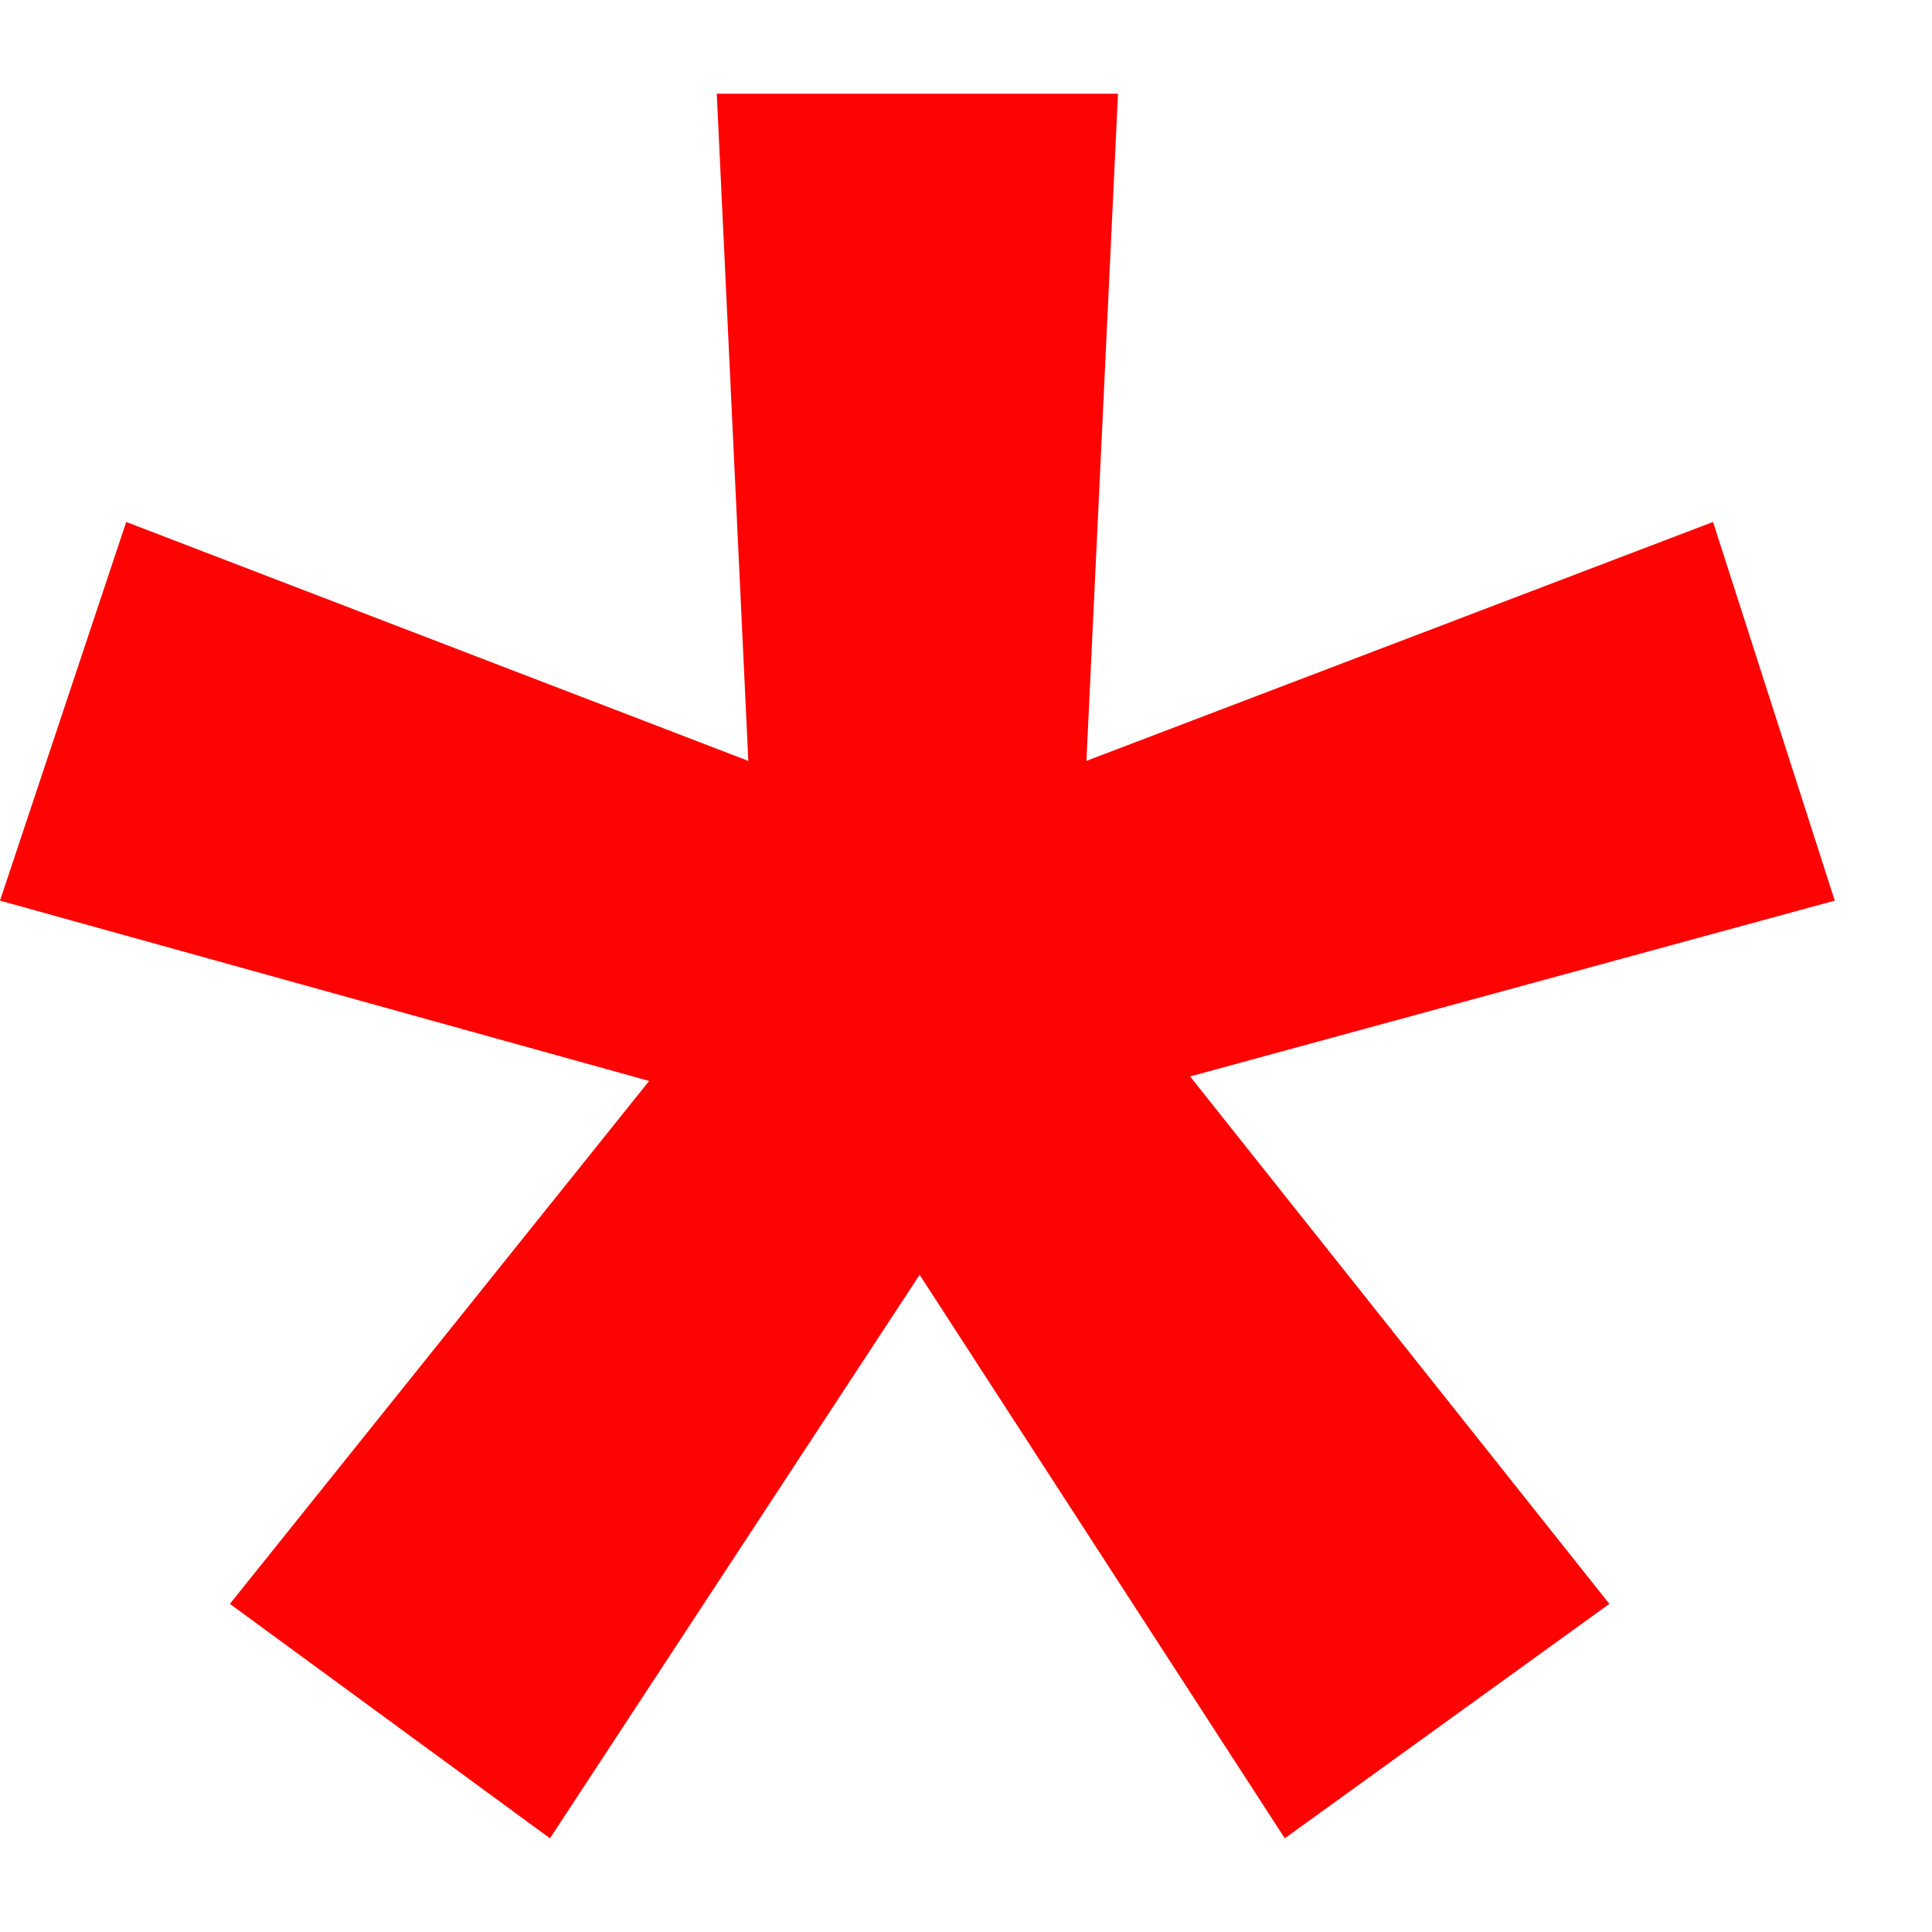 <svg width="6" height="6" viewBox="0 0 6 6" fill="none" xmlns="http://www.w3.org/2000/svg">
<path d="M1.708 5.709L0.714 4.981L2.016 3.357L0 2.797L0.392 1.621L2.324 2.363L2.226 0.291H3.472L3.374 2.363L5.32 1.621L5.698 2.797L3.696 3.343L4.998 4.981L3.99 5.709L2.856 3.959L1.708 5.709Z" fill="#FF0202"/>
</svg>
